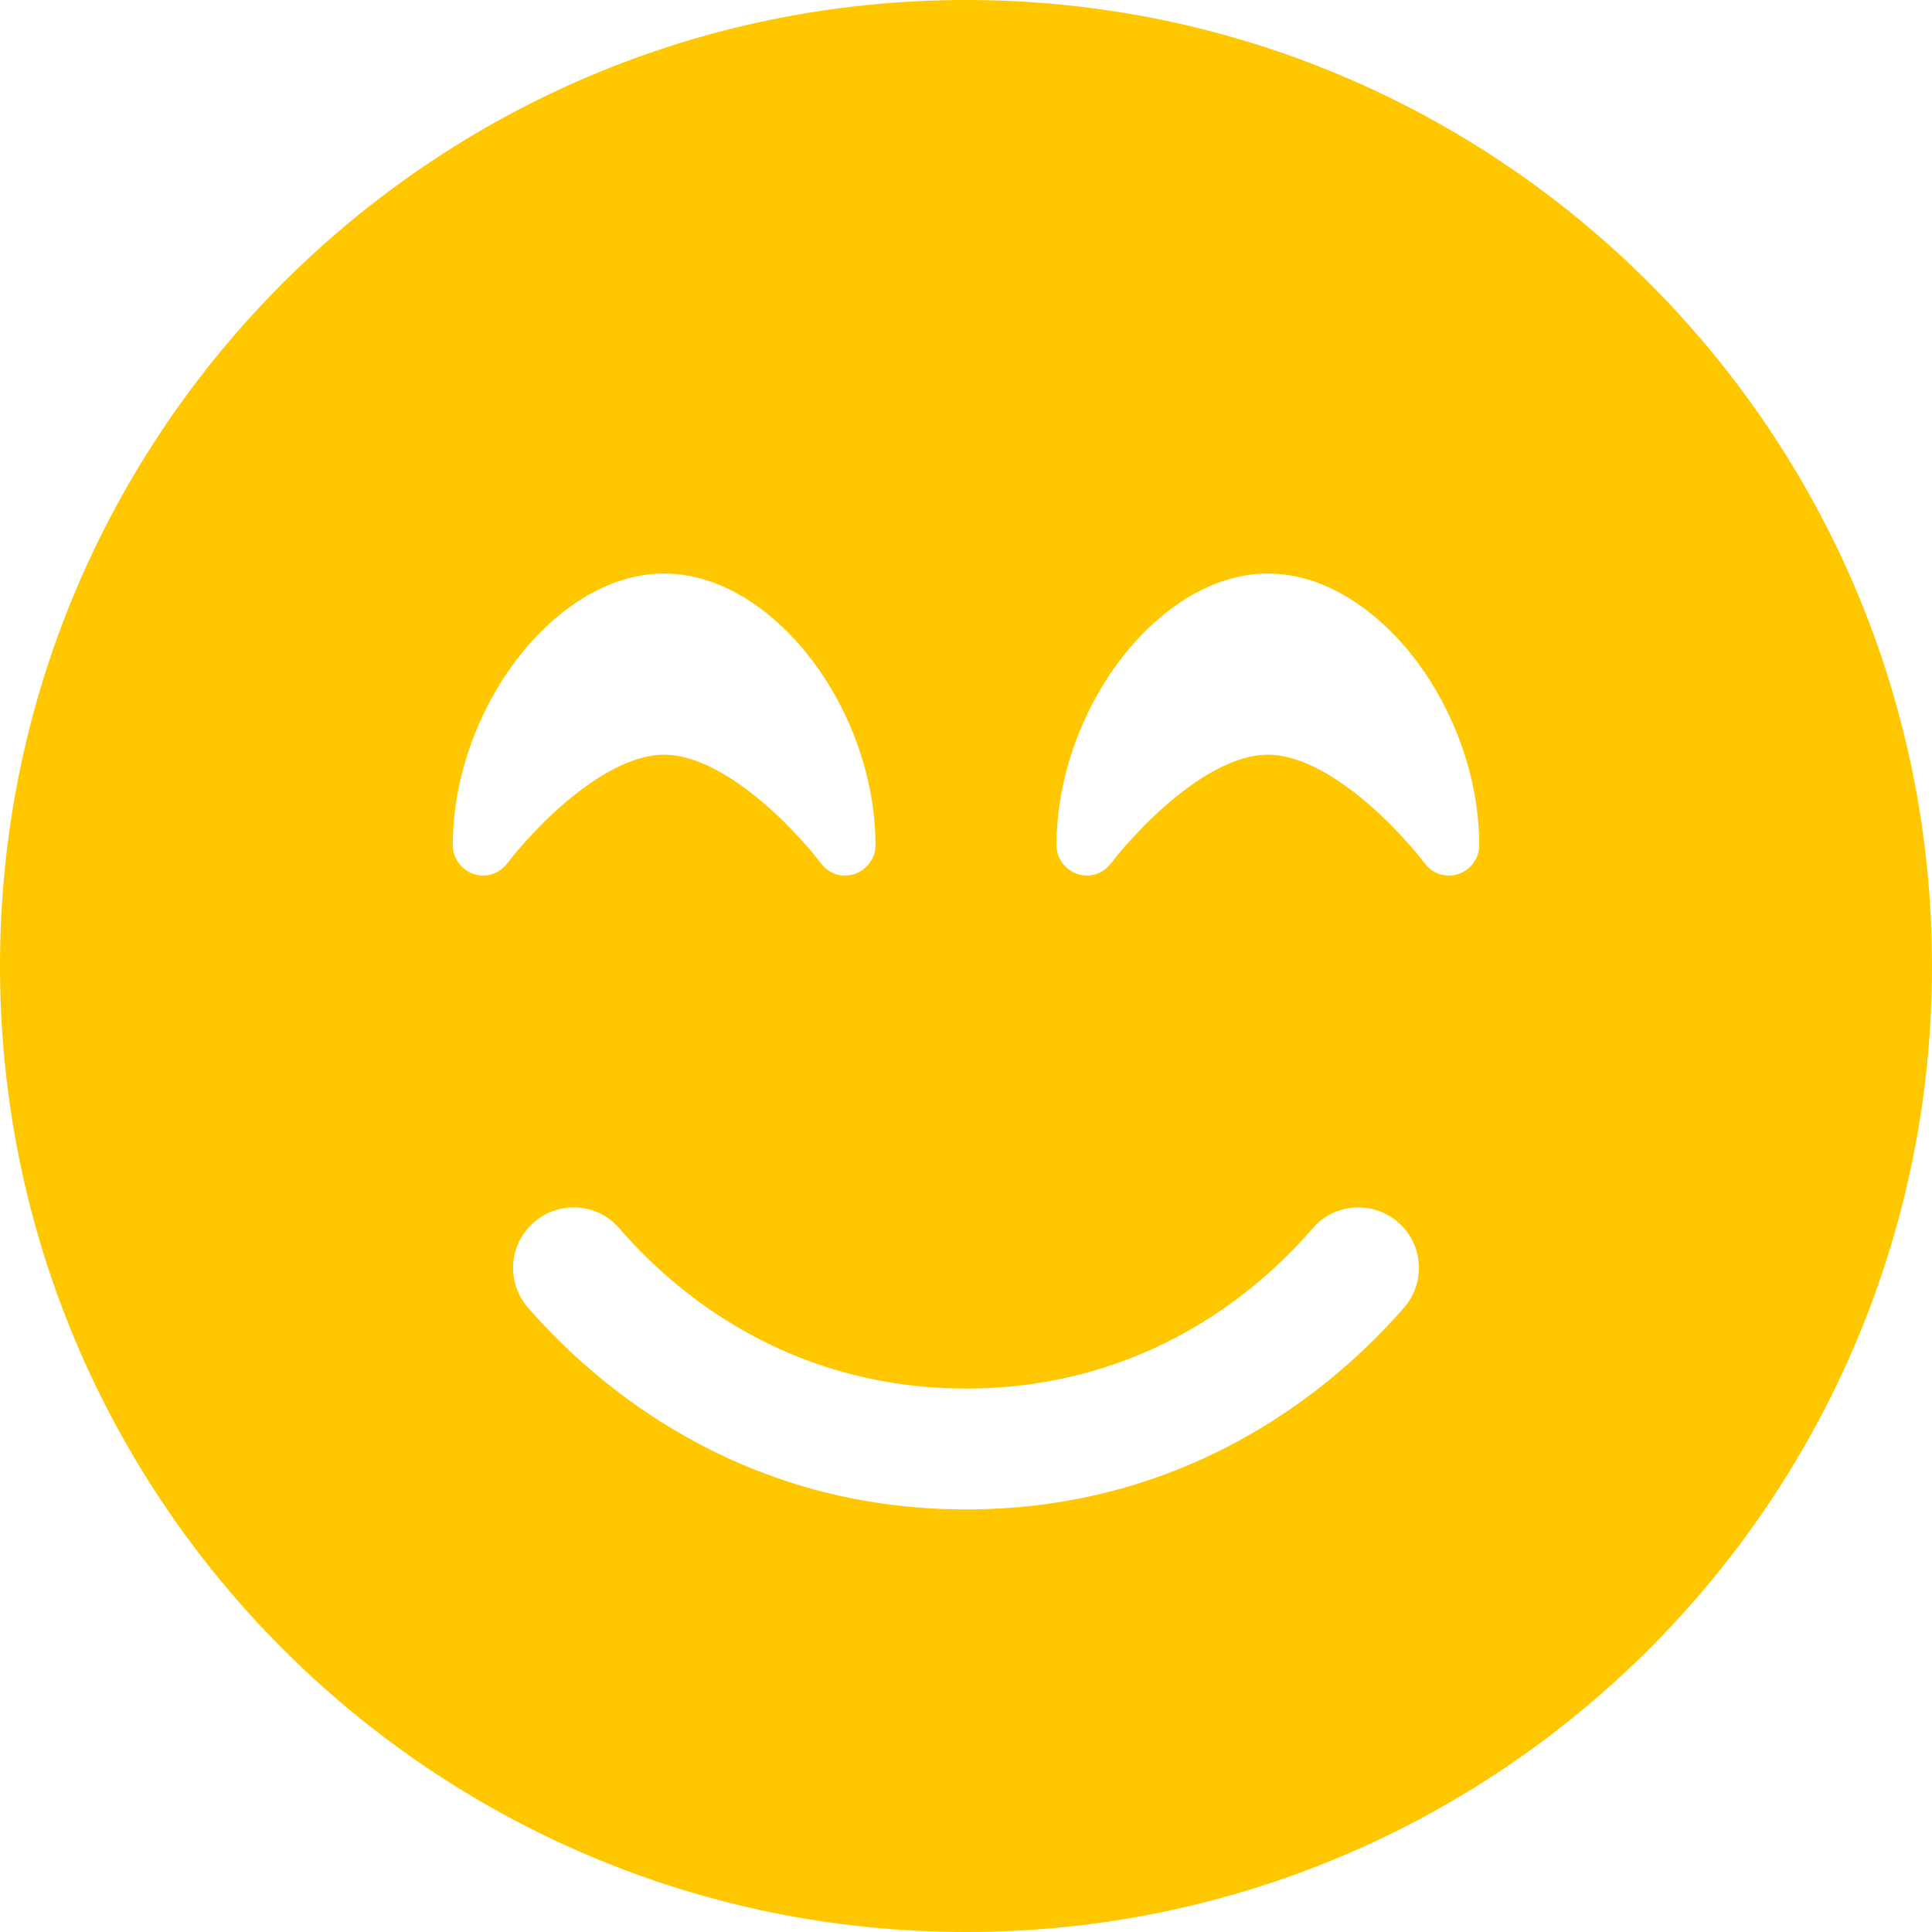 <svg width="22" height="22" viewBox="0 0 22 22" fill="none" xmlns="http://www.w3.org/2000/svg">
<g clip-path="url(#clip0_223_6518)">
<path d="M11 22C17.076 22 22 17.076 22 11C22 4.924 17.076 0 11 0C4.924 0 0 4.924 0 11C0 17.076 4.924 22 11 22ZM7.051 13.986C7.82 14.876 9.135 15.812 11 15.812C12.865 15.812 14.18 14.876 14.949 13.986C15.198 13.698 15.632 13.668 15.92 13.918C16.208 14.167 16.238 14.601 15.989 14.889C15.03 15.989 13.368 17.188 11 17.188C8.632 17.188 6.97 15.989 6.011 14.889C5.762 14.601 5.792 14.167 6.08 13.918C6.368 13.668 6.802 13.698 7.051 13.986ZM9.35 9.831L9.341 9.823C9.333 9.814 9.324 9.801 9.311 9.784C9.286 9.75 9.243 9.698 9.191 9.638C9.084 9.518 8.933 9.354 8.753 9.195C8.375 8.86 7.945 8.594 7.562 8.594C7.18 8.594 6.75 8.86 6.372 9.195C6.192 9.354 6.041 9.518 5.934 9.638C5.882 9.698 5.839 9.75 5.814 9.784C5.801 9.801 5.788 9.814 5.784 9.823L5.775 9.831C5.685 9.952 5.53 9.999 5.393 9.952C5.255 9.904 5.156 9.775 5.156 9.625C5.156 8.856 5.444 8.095 5.87 7.528C6.291 6.97 6.896 6.531 7.562 6.531C8.229 6.531 8.834 6.97 9.255 7.528C9.681 8.095 9.969 8.856 9.969 9.625C9.969 9.771 9.874 9.904 9.732 9.952C9.591 9.999 9.436 9.952 9.35 9.831V9.831ZM16.225 9.831L16.216 9.823C16.208 9.814 16.199 9.801 16.186 9.784C16.16 9.75 16.118 9.698 16.066 9.638C15.959 9.518 15.808 9.354 15.628 9.195C15.25 8.86 14.82 8.594 14.438 8.594C14.055 8.594 13.625 8.86 13.247 9.195C13.067 9.354 12.916 9.518 12.809 9.638C12.757 9.698 12.714 9.75 12.689 9.784C12.676 9.801 12.663 9.814 12.659 9.823L12.65 9.831C12.56 9.952 12.405 9.999 12.268 9.952C12.13 9.904 12.031 9.775 12.031 9.625C12.031 8.856 12.319 8.095 12.745 7.528C13.166 6.97 13.771 6.531 14.438 6.531C15.104 6.531 15.709 6.97 16.131 7.528C16.556 8.095 16.844 8.856 16.844 9.625C16.844 9.771 16.749 9.904 16.607 9.952C16.466 9.999 16.311 9.952 16.225 9.831V9.831Z" fill="#FFC700"/>
</g>
<defs>
<clipPath id="clip0_223_6518">
<rect width="22" height="22" fill="white"/>
</clipPath>
</defs>
</svg>
